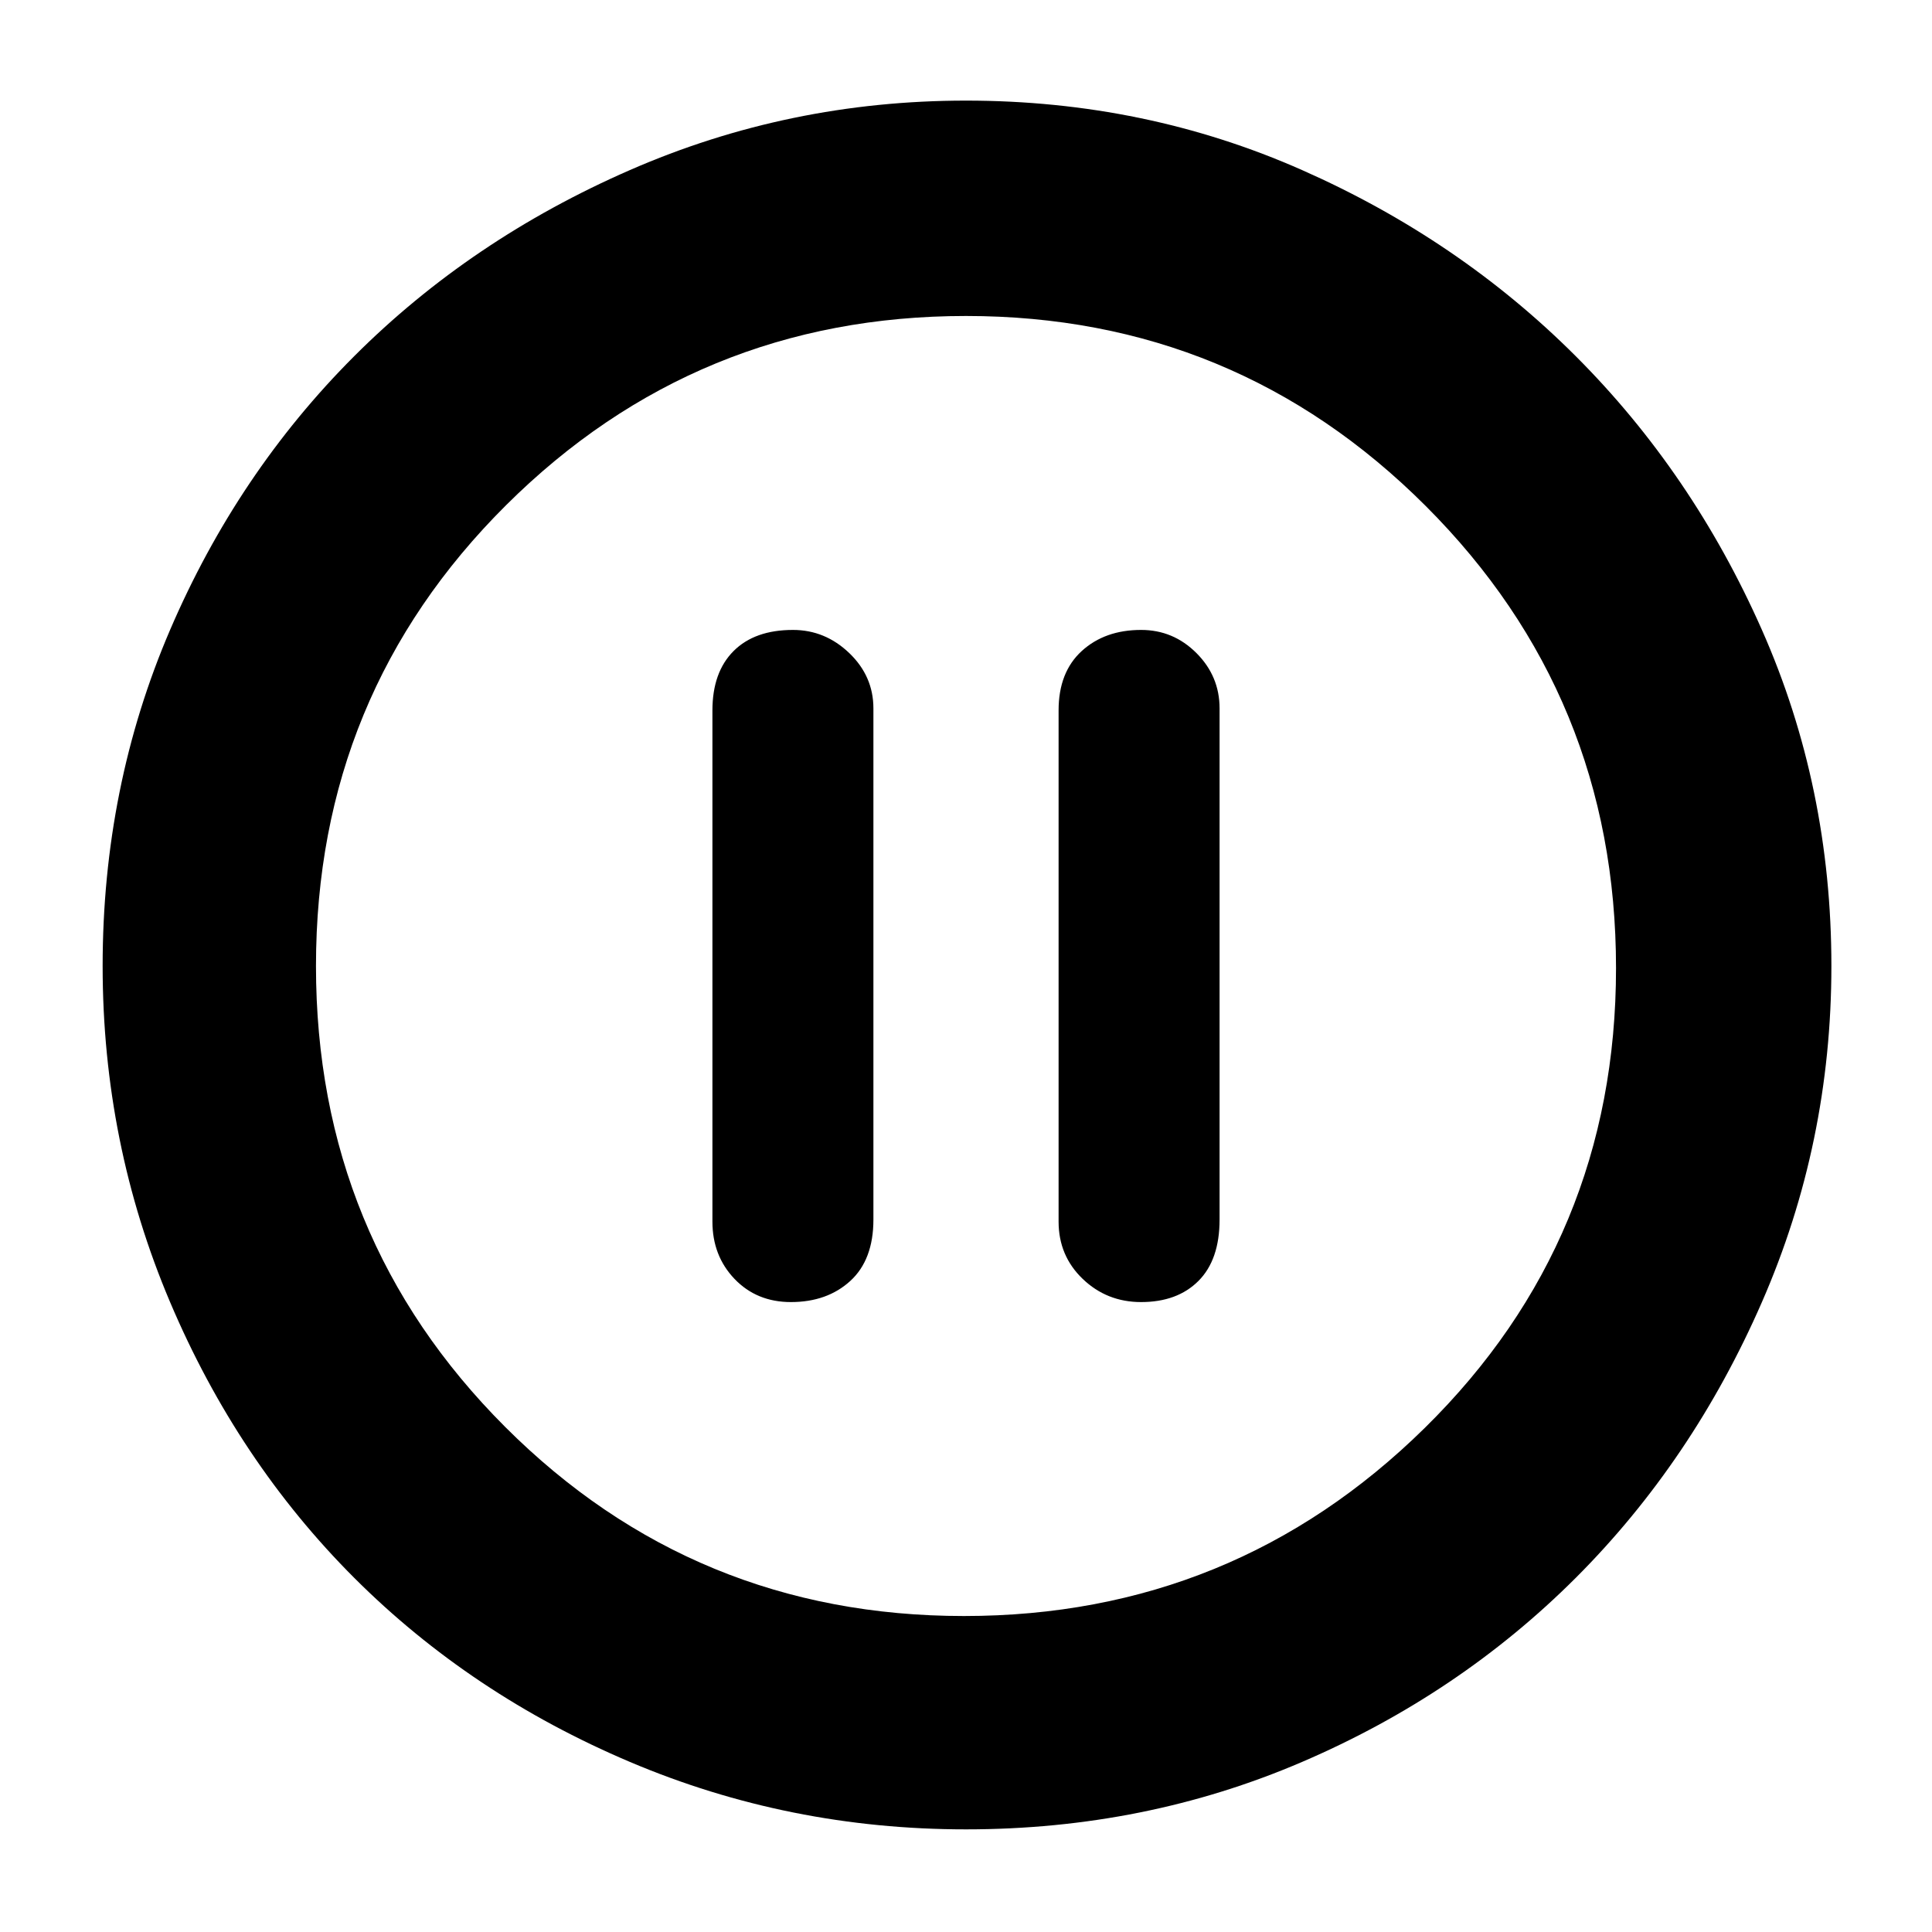 <svg xmlns="http://www.w3.org/2000/svg" height="40" width="40"><path d="M16.375 26.958q.75 0 1.229-.437.479-.438.479-1.271V14.667q0-.667-.5-1.146-.5-.479-1.166-.479-.792 0-1.229.437-.438.438-.438 1.229v10.584q0 .708.458 1.187.459.479 1.167.479Zm7.25 0q.75 0 1.187-.437.438-.438.438-1.271V14.667q0-.667-.479-1.146-.479-.479-1.146-.479-.75 0-1.229.437-.479.438-.479 1.229v10.584q0 .708.5 1.187.5.479 1.208.479ZM20 37.875q-3.667 0-6.958-1.396-3.292-1.396-5.709-3.812-2.416-2.417-3.812-5.709Q2.125 23.667 2.125 20q0-3.708 1.396-6.958t3.812-5.667q2.417-2.417 5.709-3.854Q16.333 2.083 20 2.083q3.708 0 6.958 1.438 3.25 1.437 5.667 3.854t3.854 5.667q1.438 3.25 1.438 6.958 0 3.667-1.438 6.958-1.437 3.292-3.854 5.709-2.417 2.416-5.667 3.812T20 37.875ZM20 20Zm-.042 13.458q5.584 0 9.542-3.896 3.958-3.895 3.958-9.52t-3.937-9.563Q25.583 6.542 20 6.542t-9.521 3.916Q6.542 14.375 6.542 20t3.916 9.542q3.917 3.916 9.5 3.916Z"/></svg>